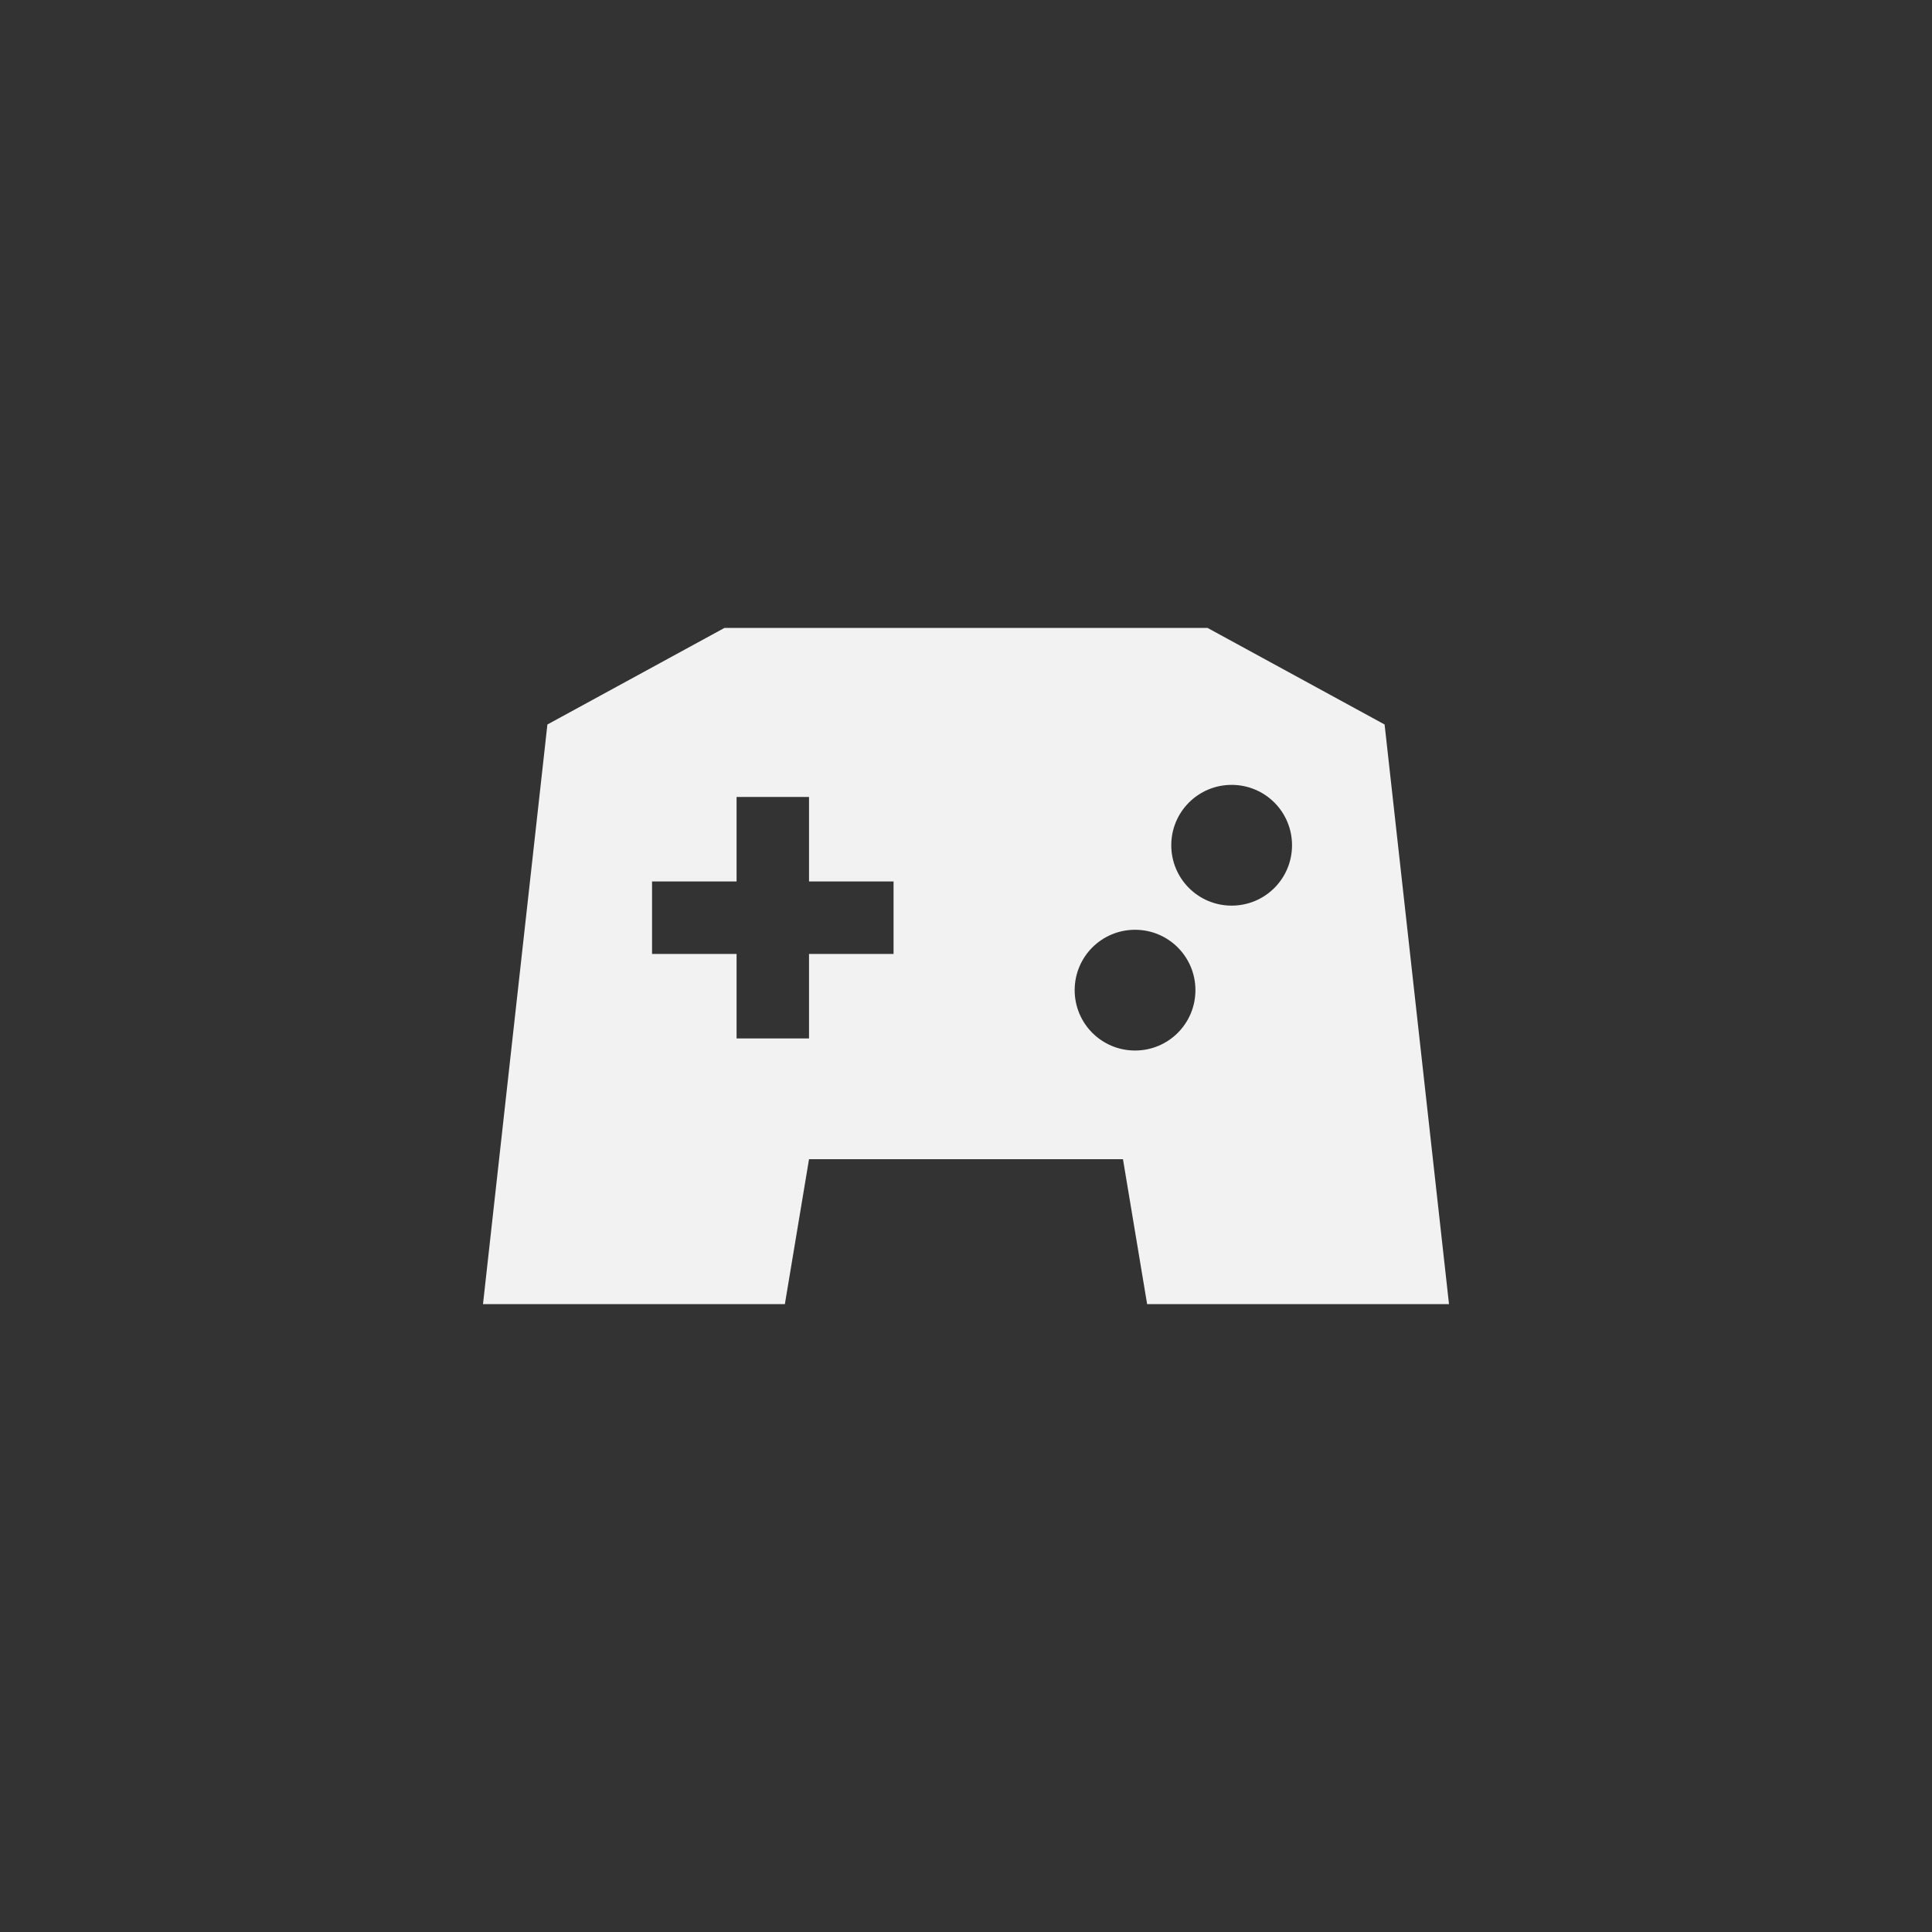 <?xml version="1.0" encoding="UTF-8"?><svg id="Layer_1" xmlns="http://www.w3.org/2000/svg" viewBox="0 0 48 48"><rect x="0" y="0" width="48" height="48" fill="#333333" stroke="none"/><defs><style>.cls-1{fill:#f2f2f2;}</style></defs><path class="cls-1" d="m12,32.4h7.5l.6-3.6h7.8l.6,3.6h7.5l-1.6-14.4-4.4-2.4h-12l-4.4,2.4-1.6,14.4Zm16.2-9.3c.83,0,1.5.67,1.5,1.5s-.67,1.5-1.5,1.5-1.5-.67-1.5-1.5.67-1.5,1.5-1.5Zm.9-2.1c0-.83.67-1.5,1.5-1.5s1.5.67,1.5,1.5-.67,1.5-1.5,1.5-1.5-.67-1.5-1.5Zm-9-.3v1.2h2.1v1.8h-2.1v2.1h-1.8v-2.1h-2.1v-1.8h2.1v-2.1h1.8v.9Z"/></svg>